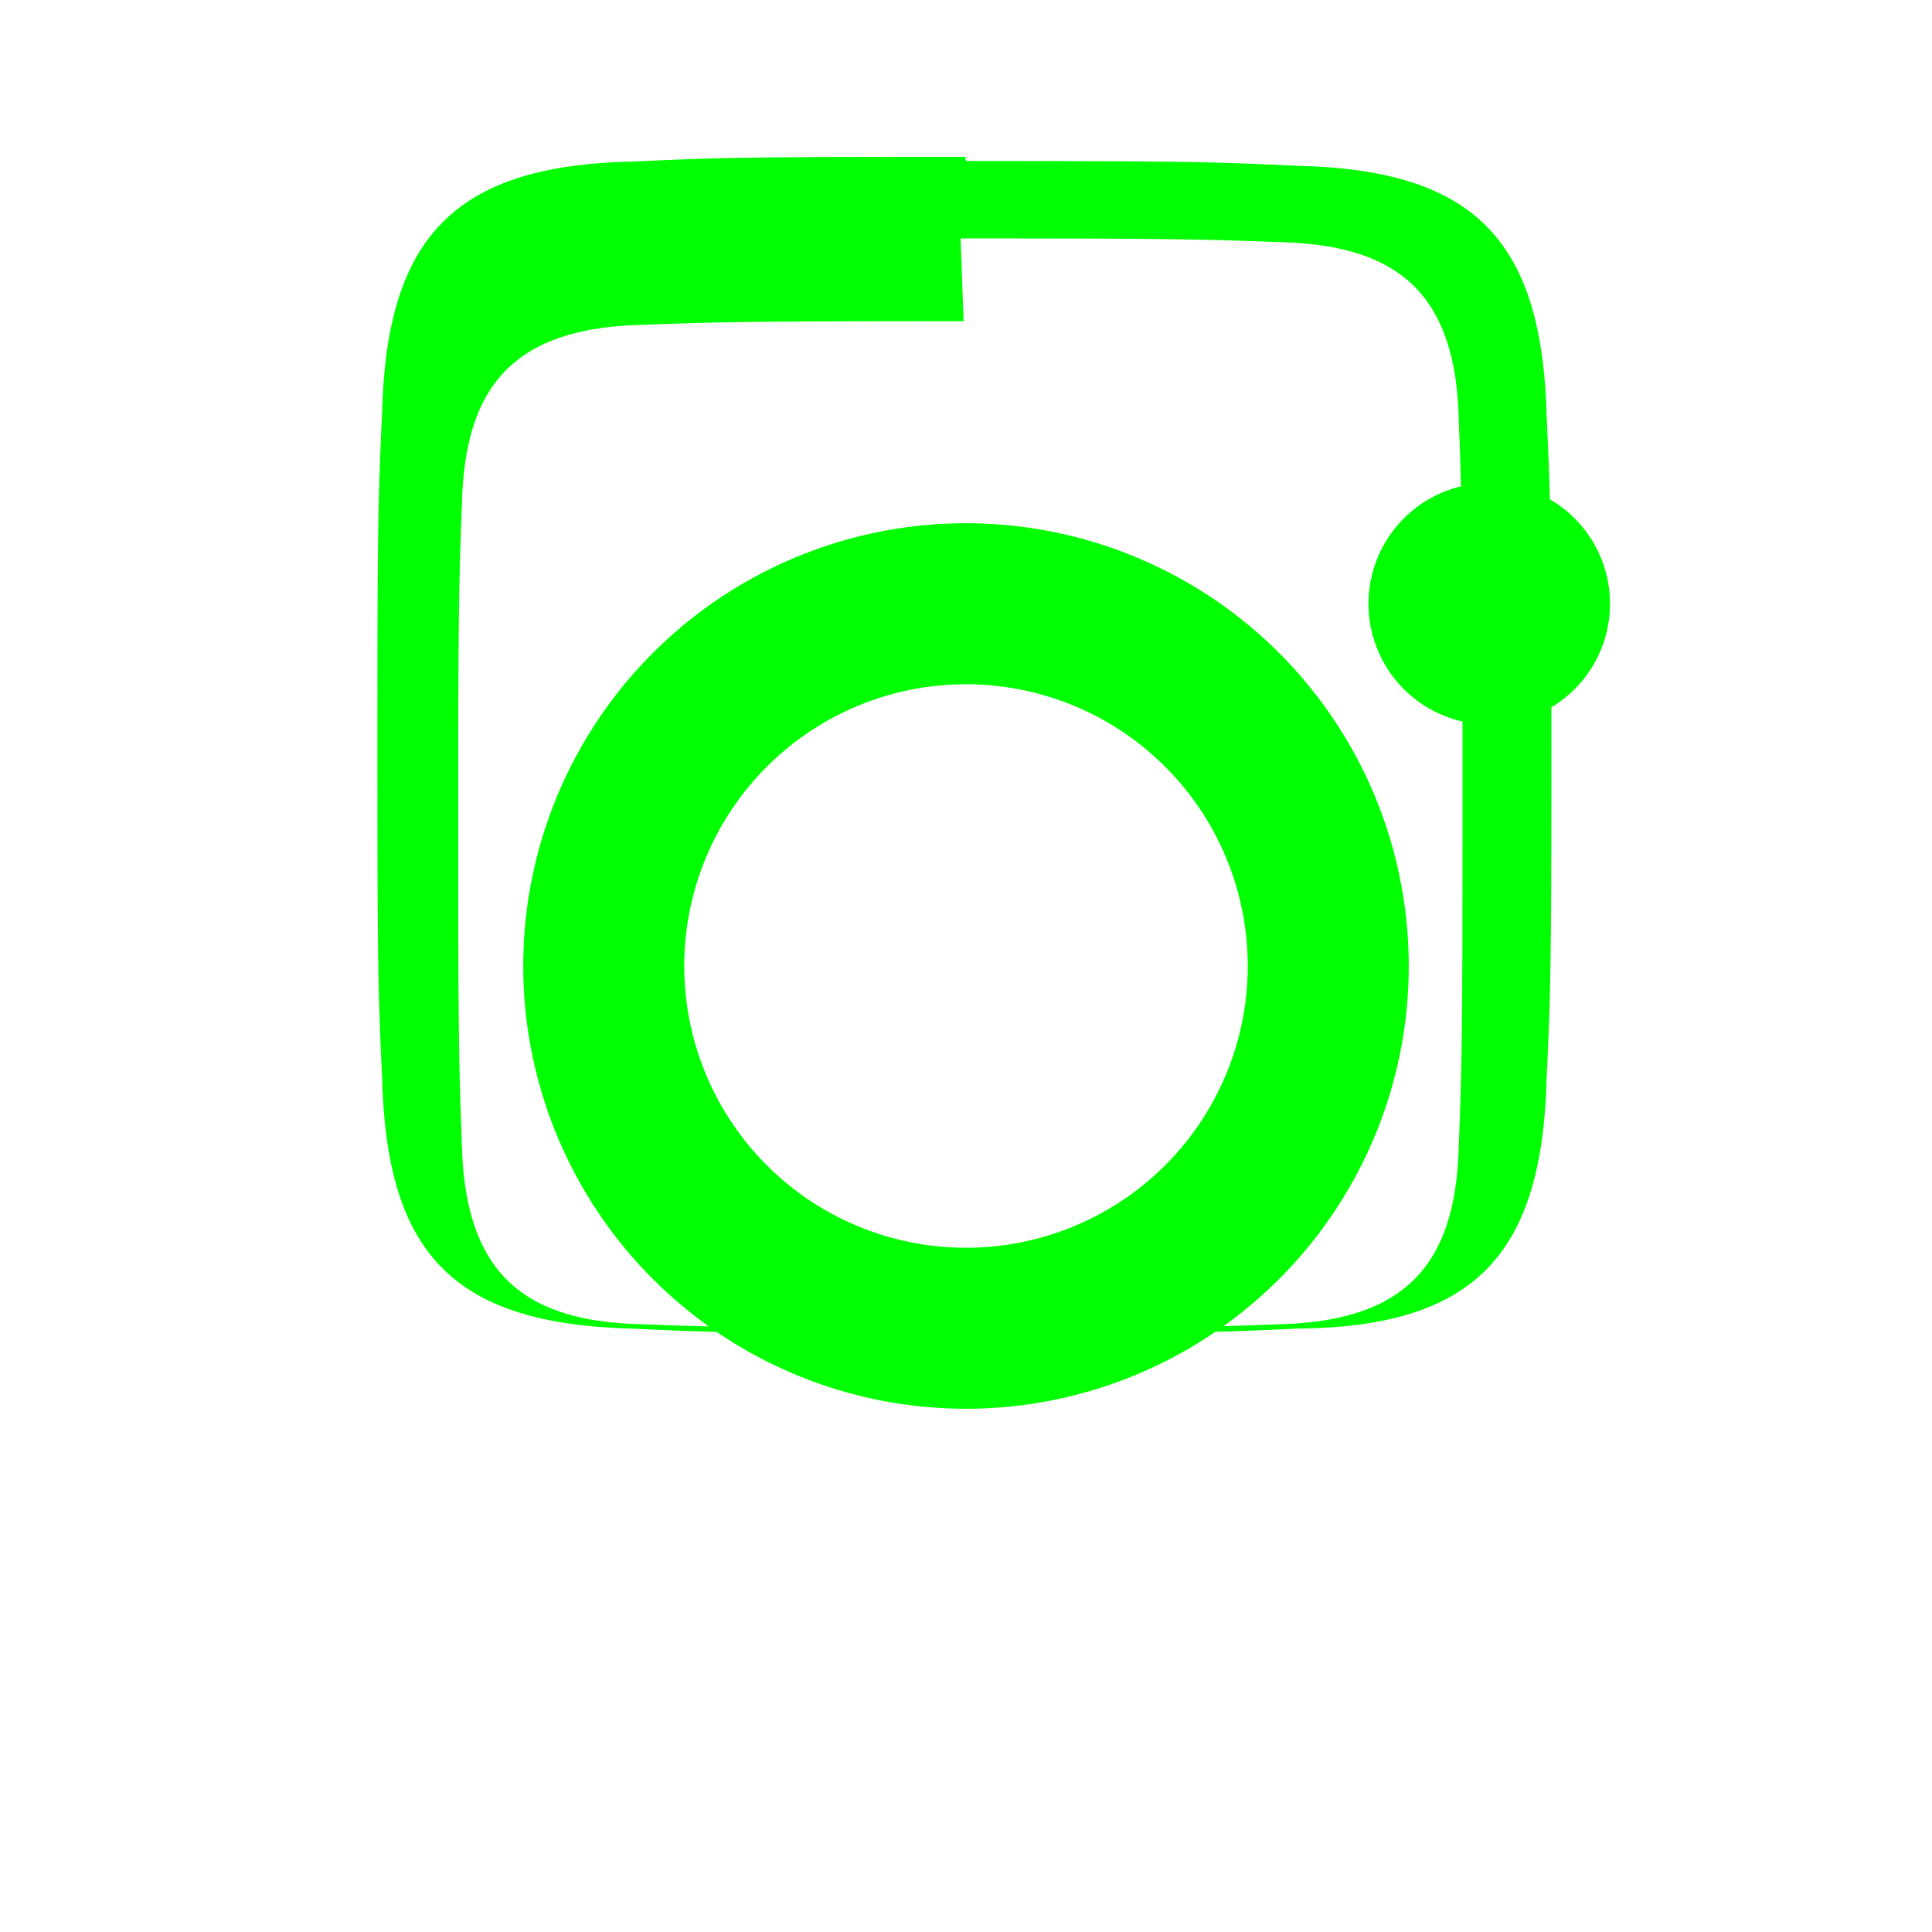<?xml version="1.0" encoding="iso-8859-1"?>
<!-- Uploaded to: SVG Repo, www.svgrepo.com, Generator: SVG Repo Mixer Tools -->
<svg fill="#00FF00" version="1.1" id="Layer_1" xmlns="http://www.w3.org/2000/svg" xmlns:xlink="http://www.w3.org/1999/xlink" 
	 viewBox="0 0 24 24">
<path d="M12 2c2.717 0 3.056.01 4.122.06 2.187.05 3.03.92 3.09 3.09.05 1.06.06 1.405.06 4.122v.02c0 2.717-.01 3.056-.06 4.122-.06 2.177-.9 3.07-3.09 3.09-1.06.05-1.405.06-4.122.06h-.04c-2.717 0-3.056-.01-4.122-.06-2.177-.06-3.03-.9-3.09-3.09-.05-1.06-.06-1.405-.06-4.122V9.22c0-2.717.01-3.056.06-4.122.06-2.18.93-3.04 3.09-3.09 1.065-.05 1.405-.06 4.122-.06h.03zm-.03 1.99h-.04c-2.687 0-3.021.01-4.078.05-1.484.07-2.05.78-2.11 2.11-.04 1.057-.05 1.392-.05 4.078v.03c0 2.686.01 3.021.05 4.078.07 1.484.78 2.05 2.11 2.11 1.057.04 1.392.05 4.078.05 2.686 0 3.021-.01 4.078-.05 1.484-.07 2.05-.78 2.11-2.11.04-1.057.05-1.392.05-4.078V9.2c0-2.686-.01-3.021-.05-4.078-.06-1.484-.77-2.05-2.11-2.11-1.054-.04-1.39-.05-4.075-.05zM12 6.5a5.5 5.5 0 110 11 5.5 5.5 0 010-11zm0 9a3.5 3.5 0 100-7 3.5 3.5 0 000 7zm6.5-6.5a1.5 1.5 0 110-3 1.5 1.5 0 010 3z"/>
</svg>
